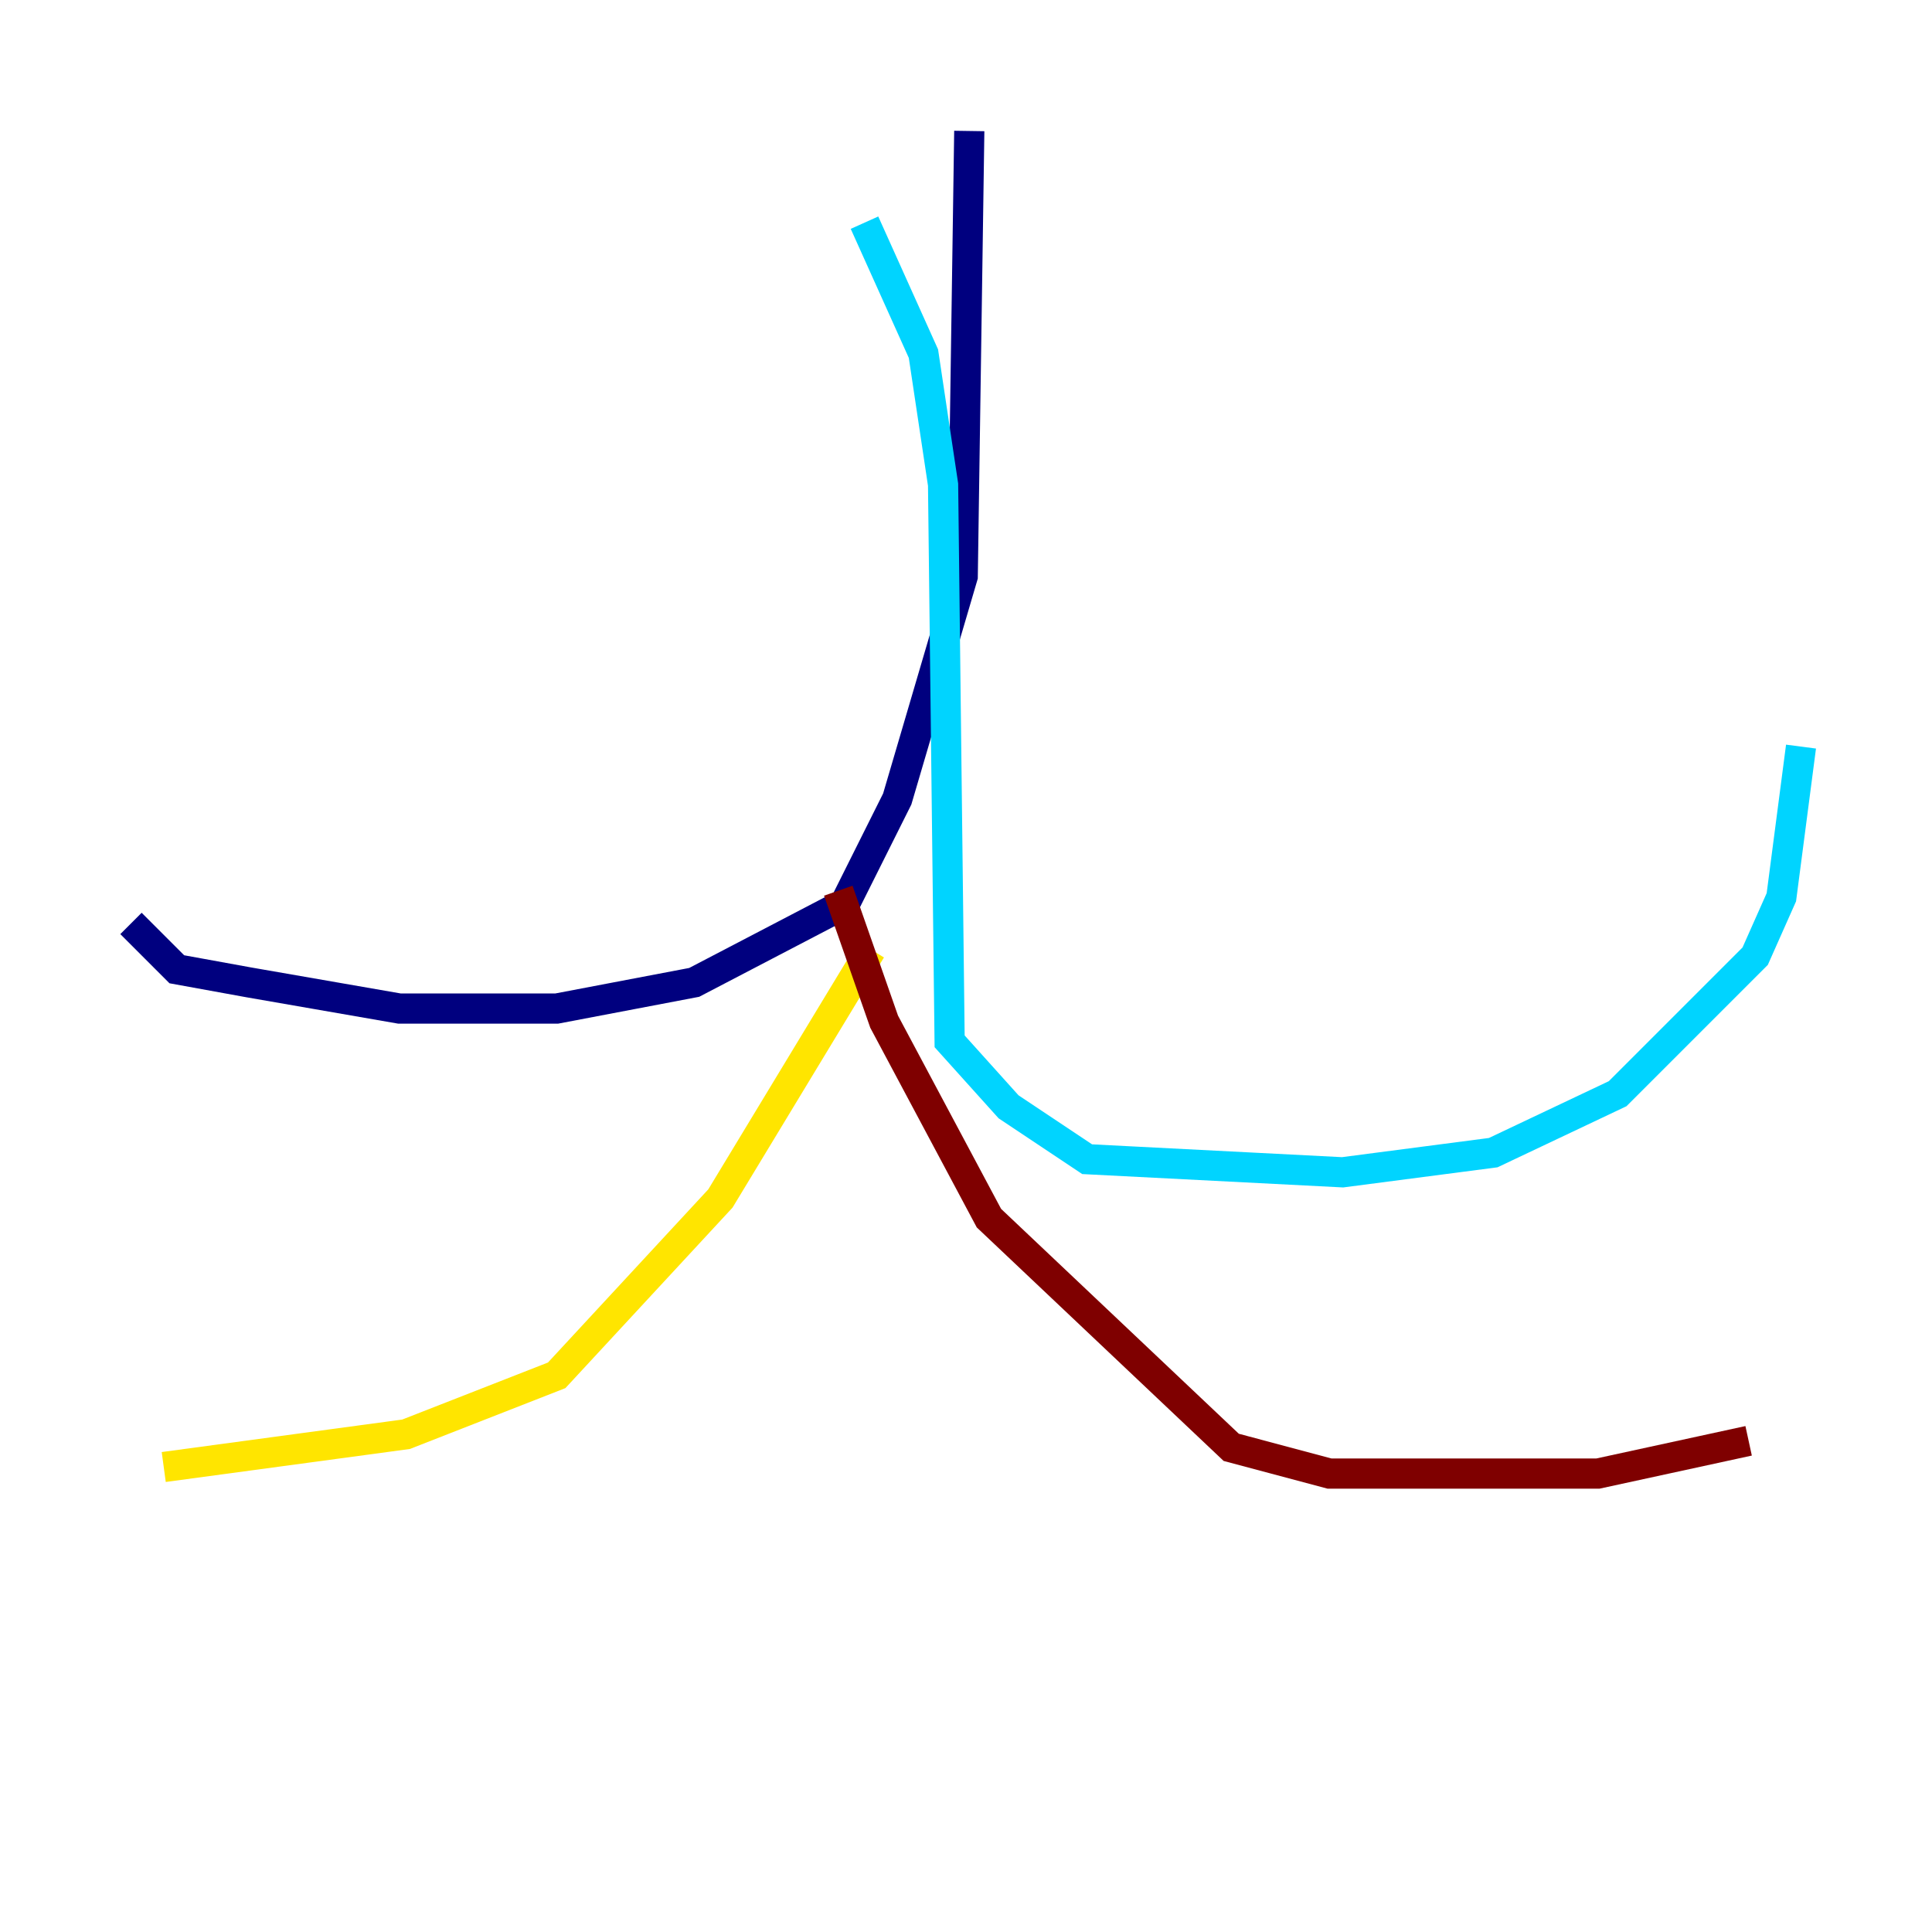 <?xml version="1.0" encoding="utf-8" ?>
<svg baseProfile="tiny" height="128" version="1.2" viewBox="0,0,128,128" width="128" xmlns="http://www.w3.org/2000/svg" xmlns:ev="http://www.w3.org/2001/xml-events" xmlns:xlink="http://www.w3.org/1999/xlink"><defs /><polyline fill="none" points="64.217,8.678 63.783,38.183 59.444,52.936 55.973,59.878 45.993,65.085 36.881,66.82 26.468,66.82 16.488,65.085 11.715,64.217 8.678,61.18" stroke="#00007f" stroke-width="2" /><polyline fill="none" points="57.275,14.752 61.18,23.43 62.481,32.108 62.915,68.99 66.82,73.329 72.027,76.8 88.949,77.668 98.929,76.366 107.173,72.461 116.285,63.349 118.02,59.444 119.322,49.464" stroke="#00d4ff" stroke-width="2" /><polyline fill="none" points="57.709,62.915 47.729,79.403 36.881,91.119 26.902,95.024 10.848,97.193" stroke="#ffe500" stroke-width="2" /><polyline fill="none" points="55.539,59.01 58.576,67.688 65.519,80.705 81.573,95.891 88.081,97.627 105.871,97.627 115.851,95.458" stroke="#7f0000" stroke-width="2" /></svg>